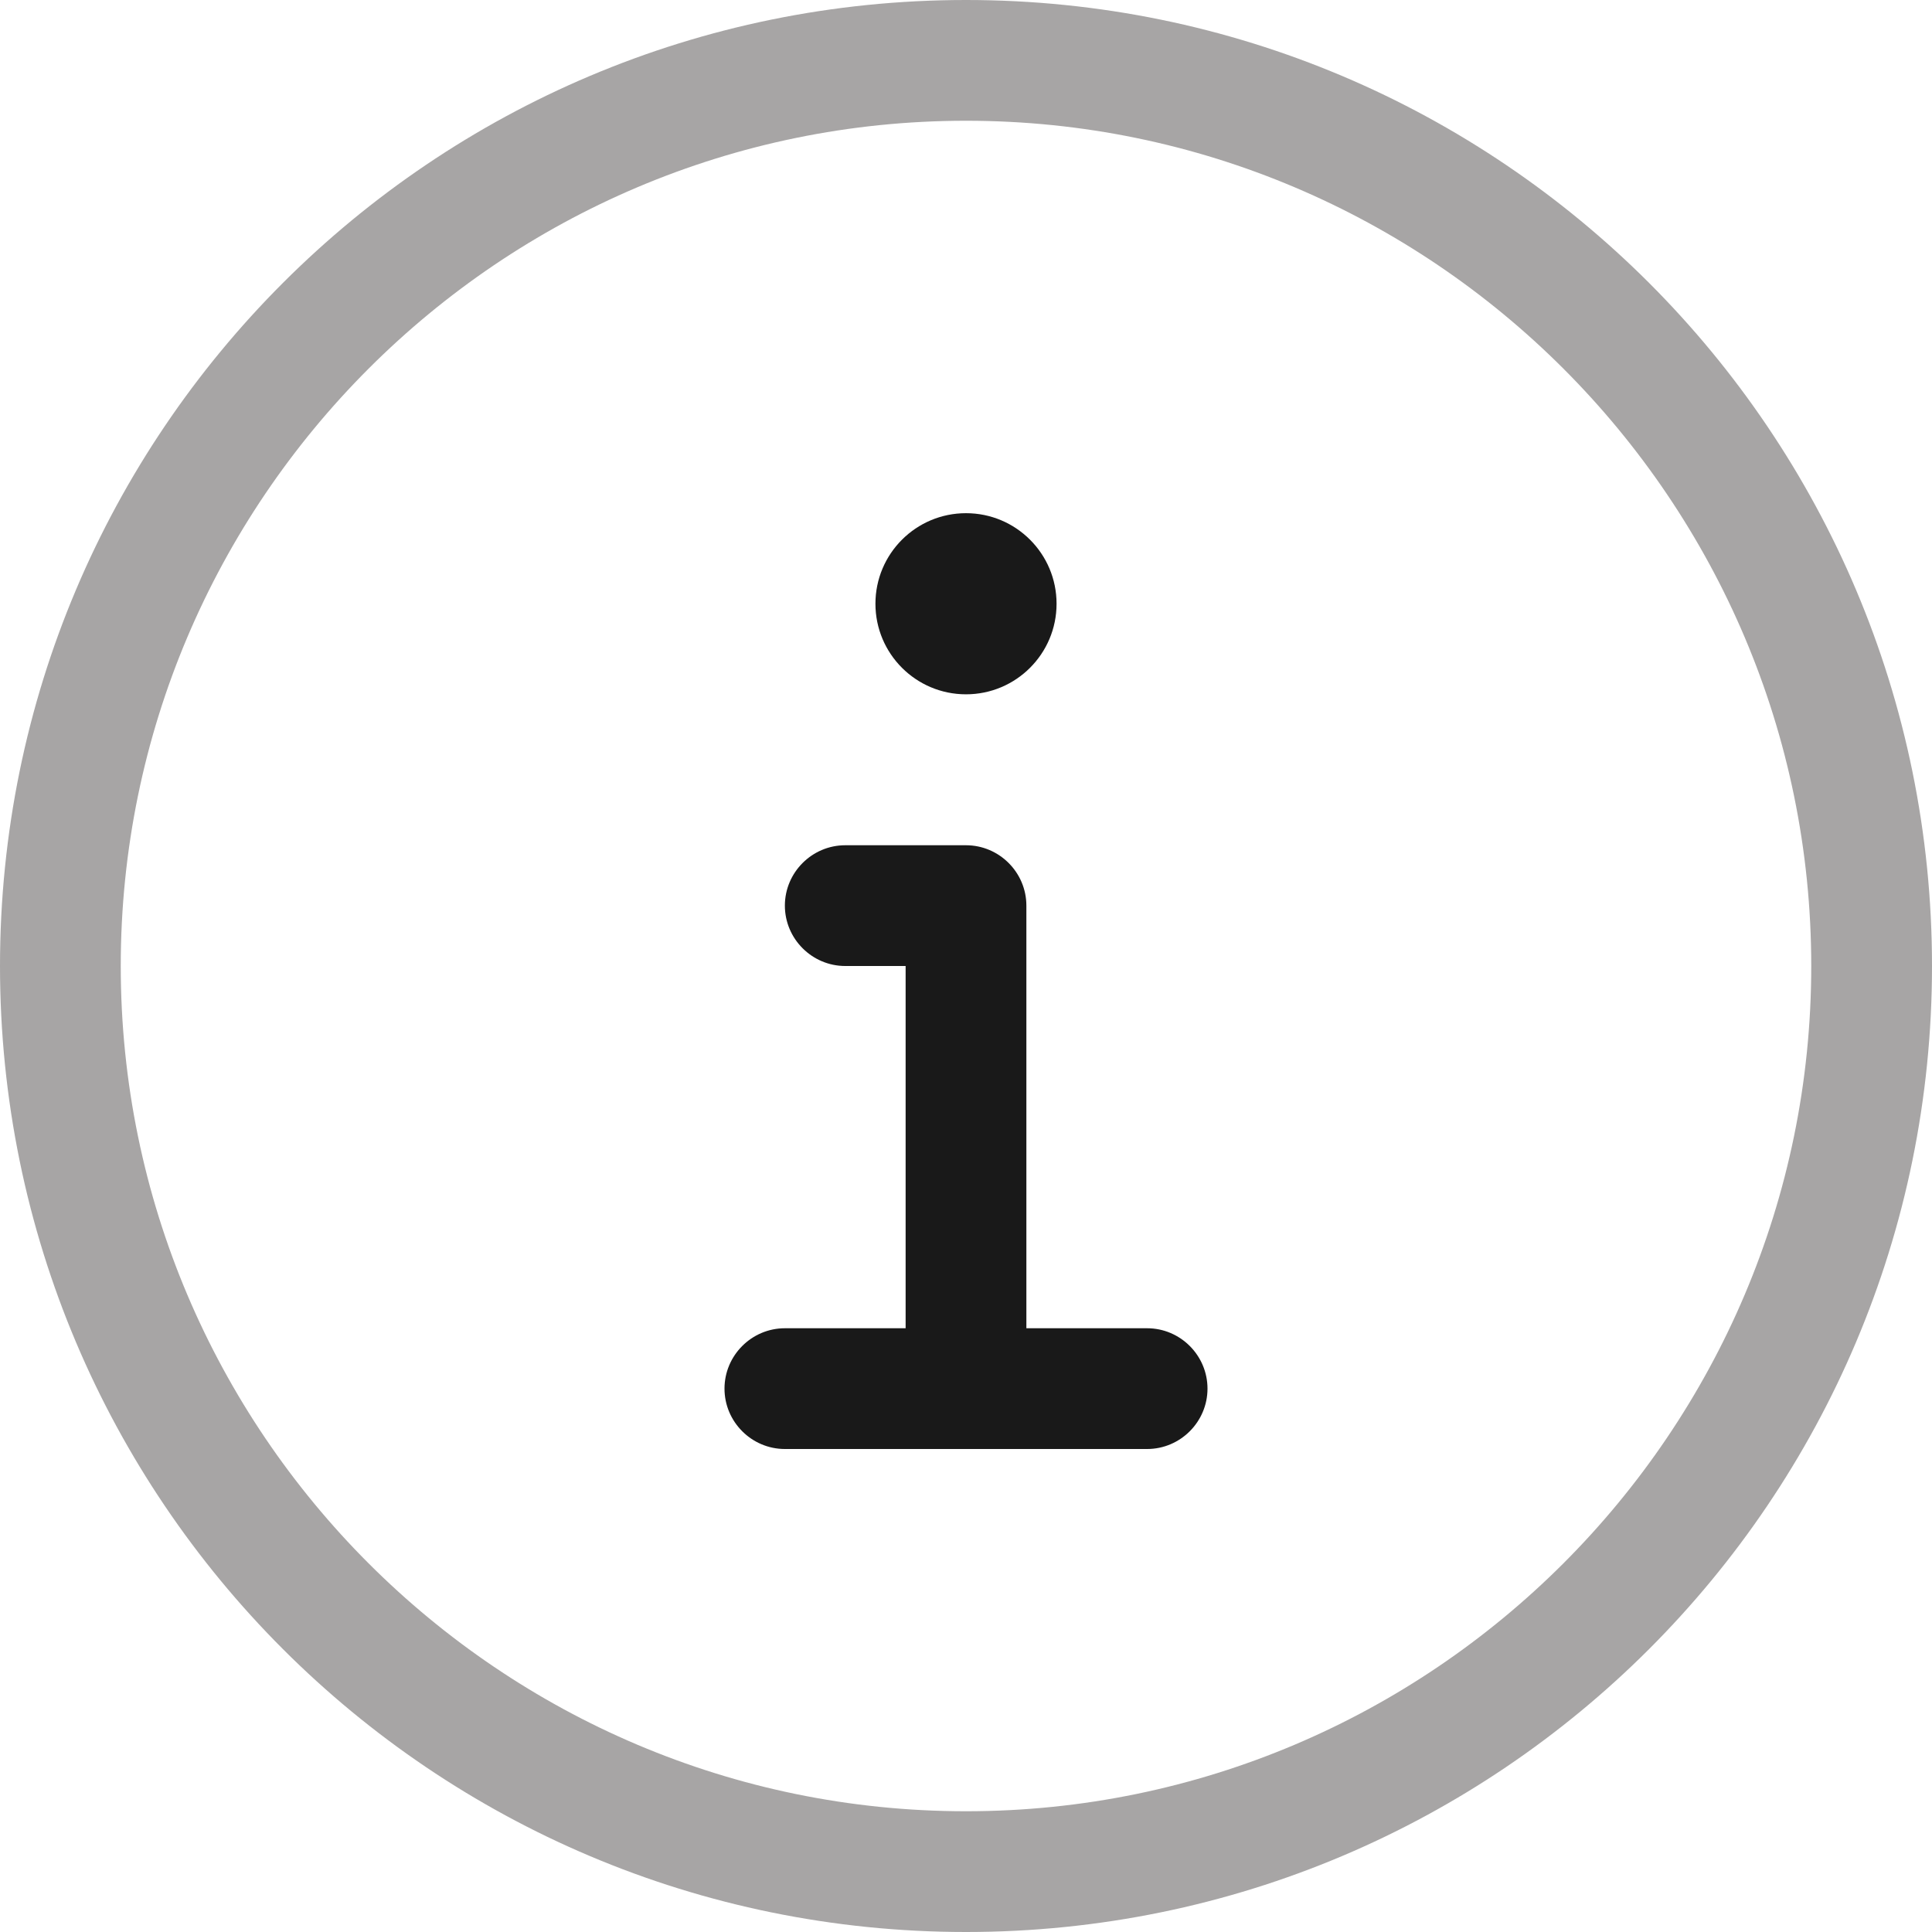 <?xml version="1.0" encoding="utf-8"?>
<!-- Generator: Adobe Illustrator 26.1.0, SVG Export Plug-In . SVG Version: 6.00 Build 0)  -->
<svg version="1.1" id="Layer_1" xmlns="http://www.w3.org/2000/svg" xmlns:xlink="http://www.w3.org/1999/xlink" x="0px" y="0px"
	 viewBox="0 0 512 512" style="enable-background:new 0 0 512 512;" xml:space="preserve">
<style type="text/css">
	.st0{opacity:0.4;fill:#231F20;enable-background:new    ;}
	.st1{opacity:0.9;}
</style>
<path class="st0" d="M256,0C114.6,0,0,114.6,0,256s114.6,256,256,256s256-114.6,256-256S397.4,0,256,0z M256,480
	C132.5,480,32,379.5,32,256S132.5,32,256,32s224,100.5,224,224S379.5,480,256,480z"/>
<circle class="st1" cx="256" cy="160" r="24"/>
<path class="st1" d="M304,352h-32V240c0-8.8-7.2-16-16-16h-32c-8.8,0-16,7.2-16,16s7.2,16,16,16h16v96h-32c-8.8,0-16,7.2-16,16
	s7.2,16,16,16h96c8.8,0,16-7.2,16-16C320,359.2,312.8,352,304,352z"/>
</svg>
